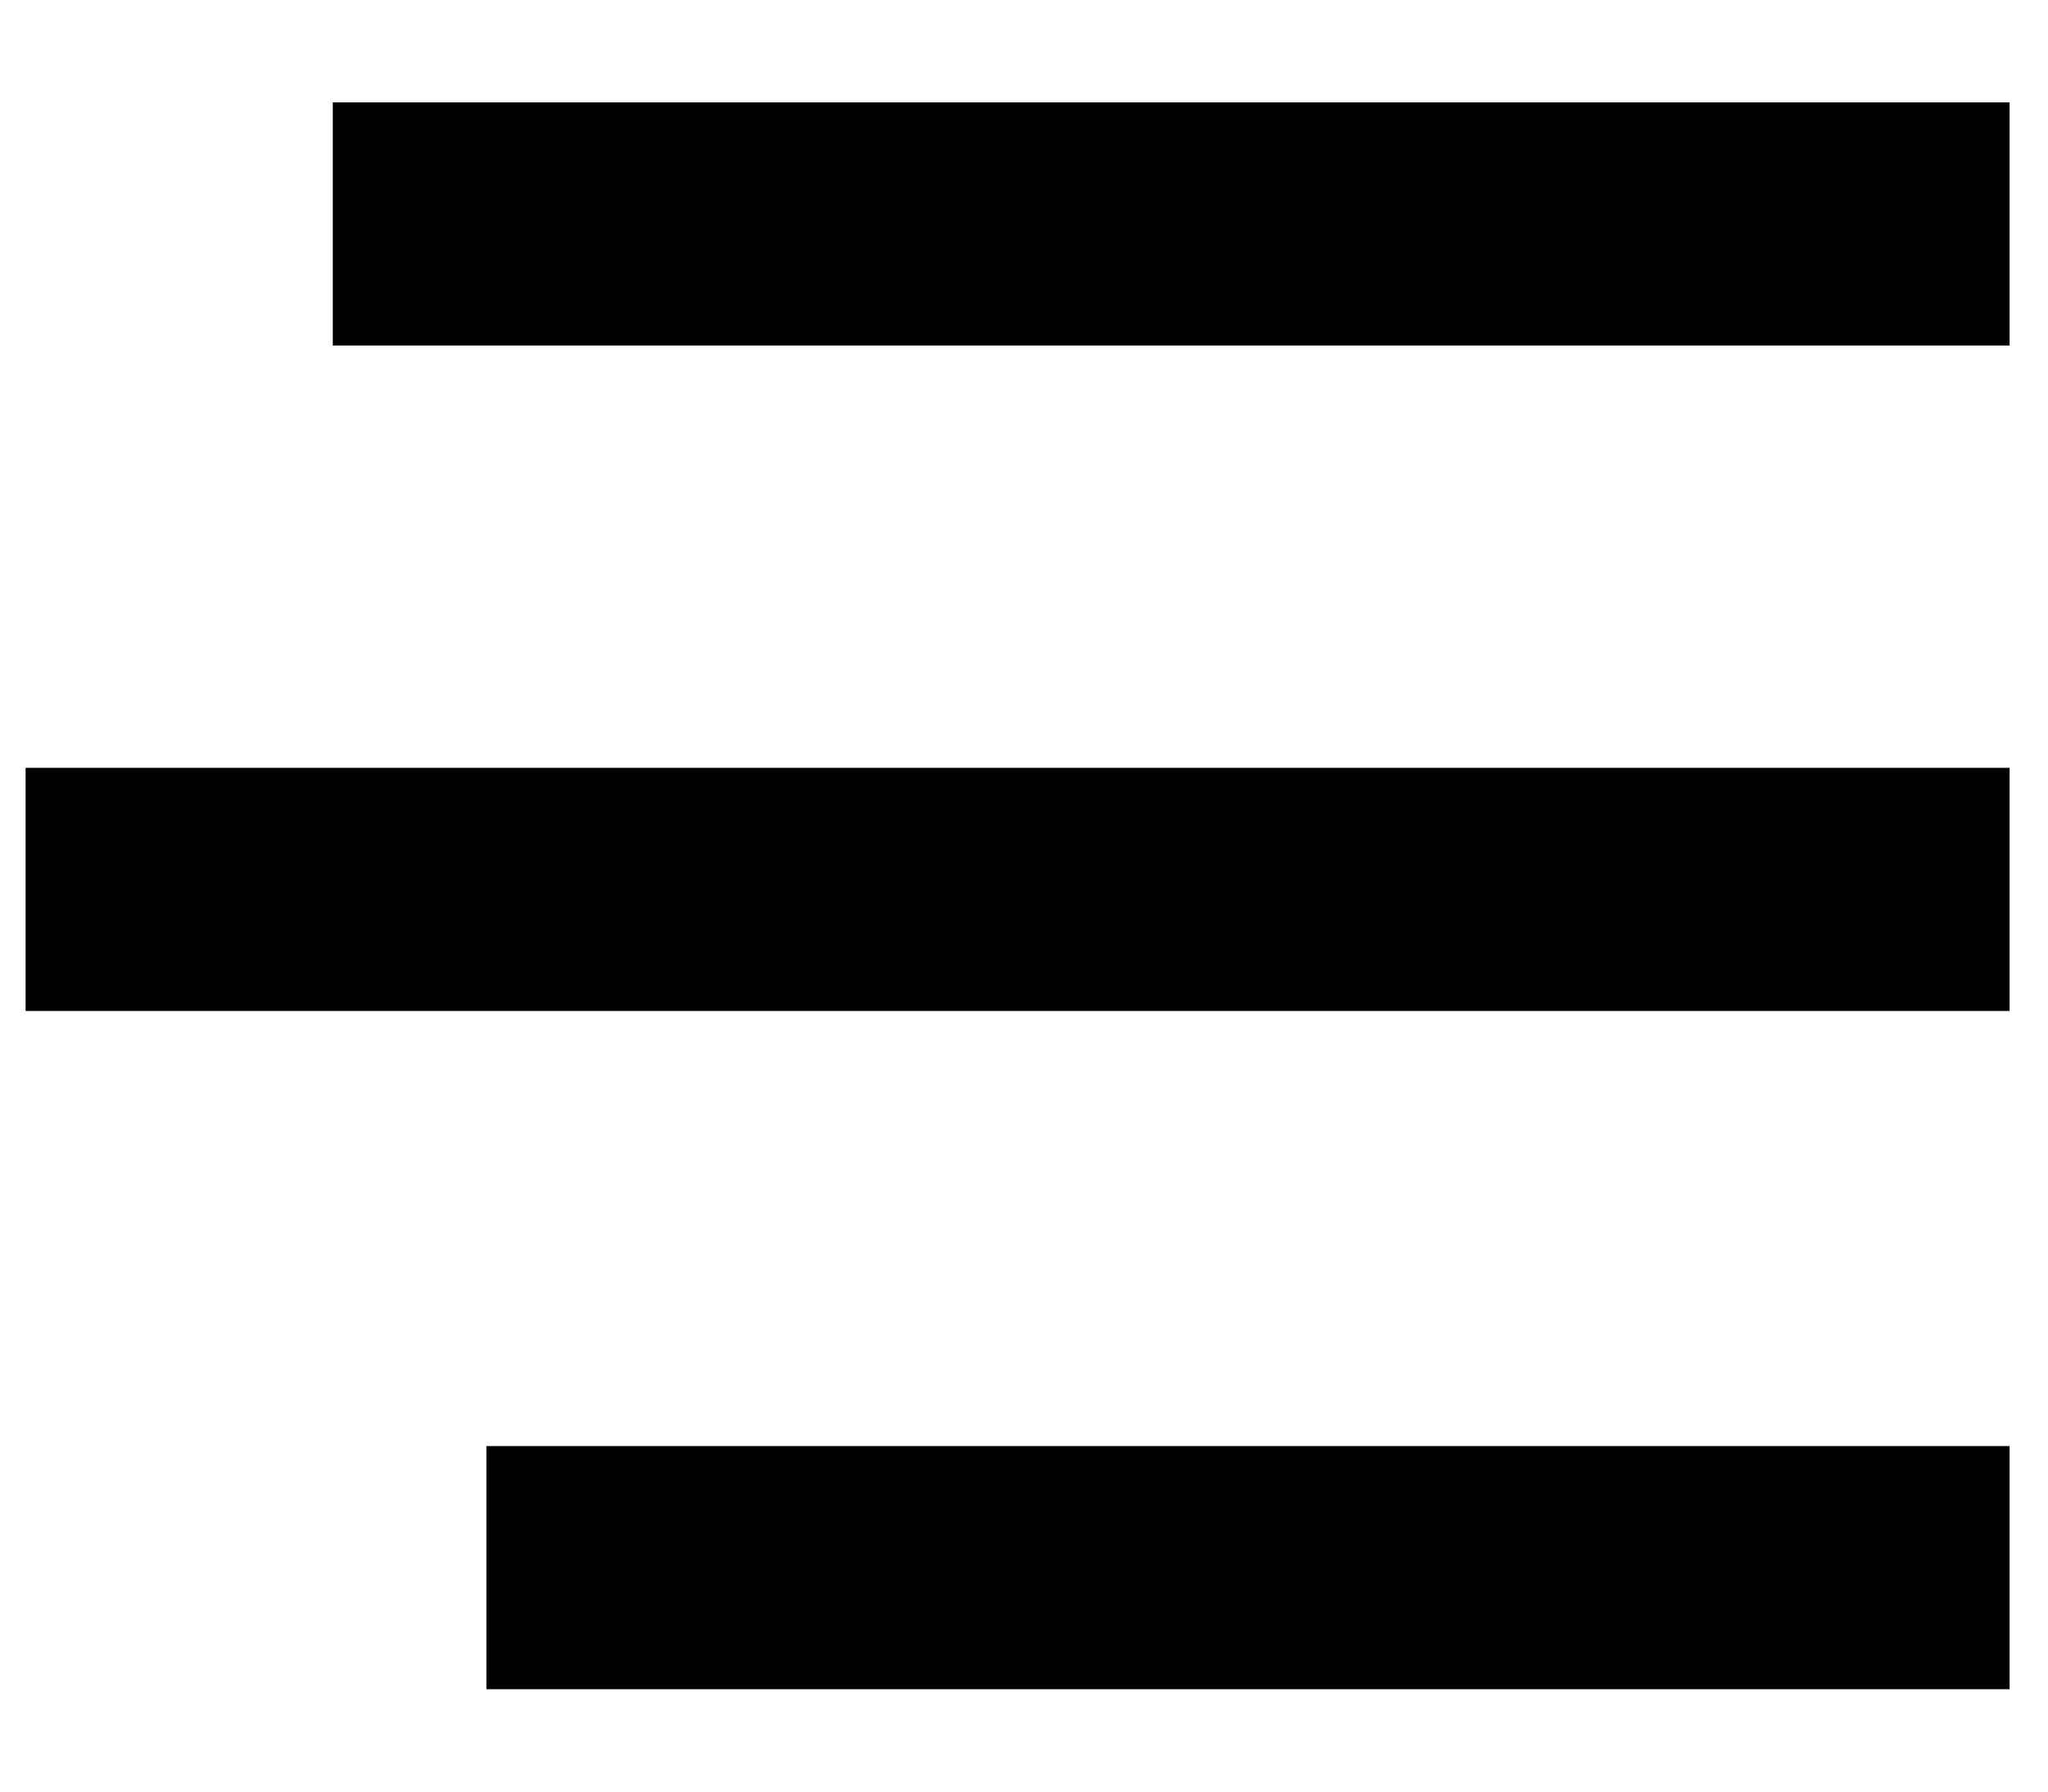 <svg width="16" height="14" viewBox="0 0 16 14" fill="none" xmlns="http://www.w3.org/2000/svg">
<path d="M15.7 6H0.2V7.9H15.7V6Z" fill="black"/>
<path d="M15.7 11.3H3.8V13.2H15.7V11.3Z" fill="black"/>
<path d="M15.7 0.8H2.6V2.7H15.7V0.8Z" fill="black"/>
</svg>
